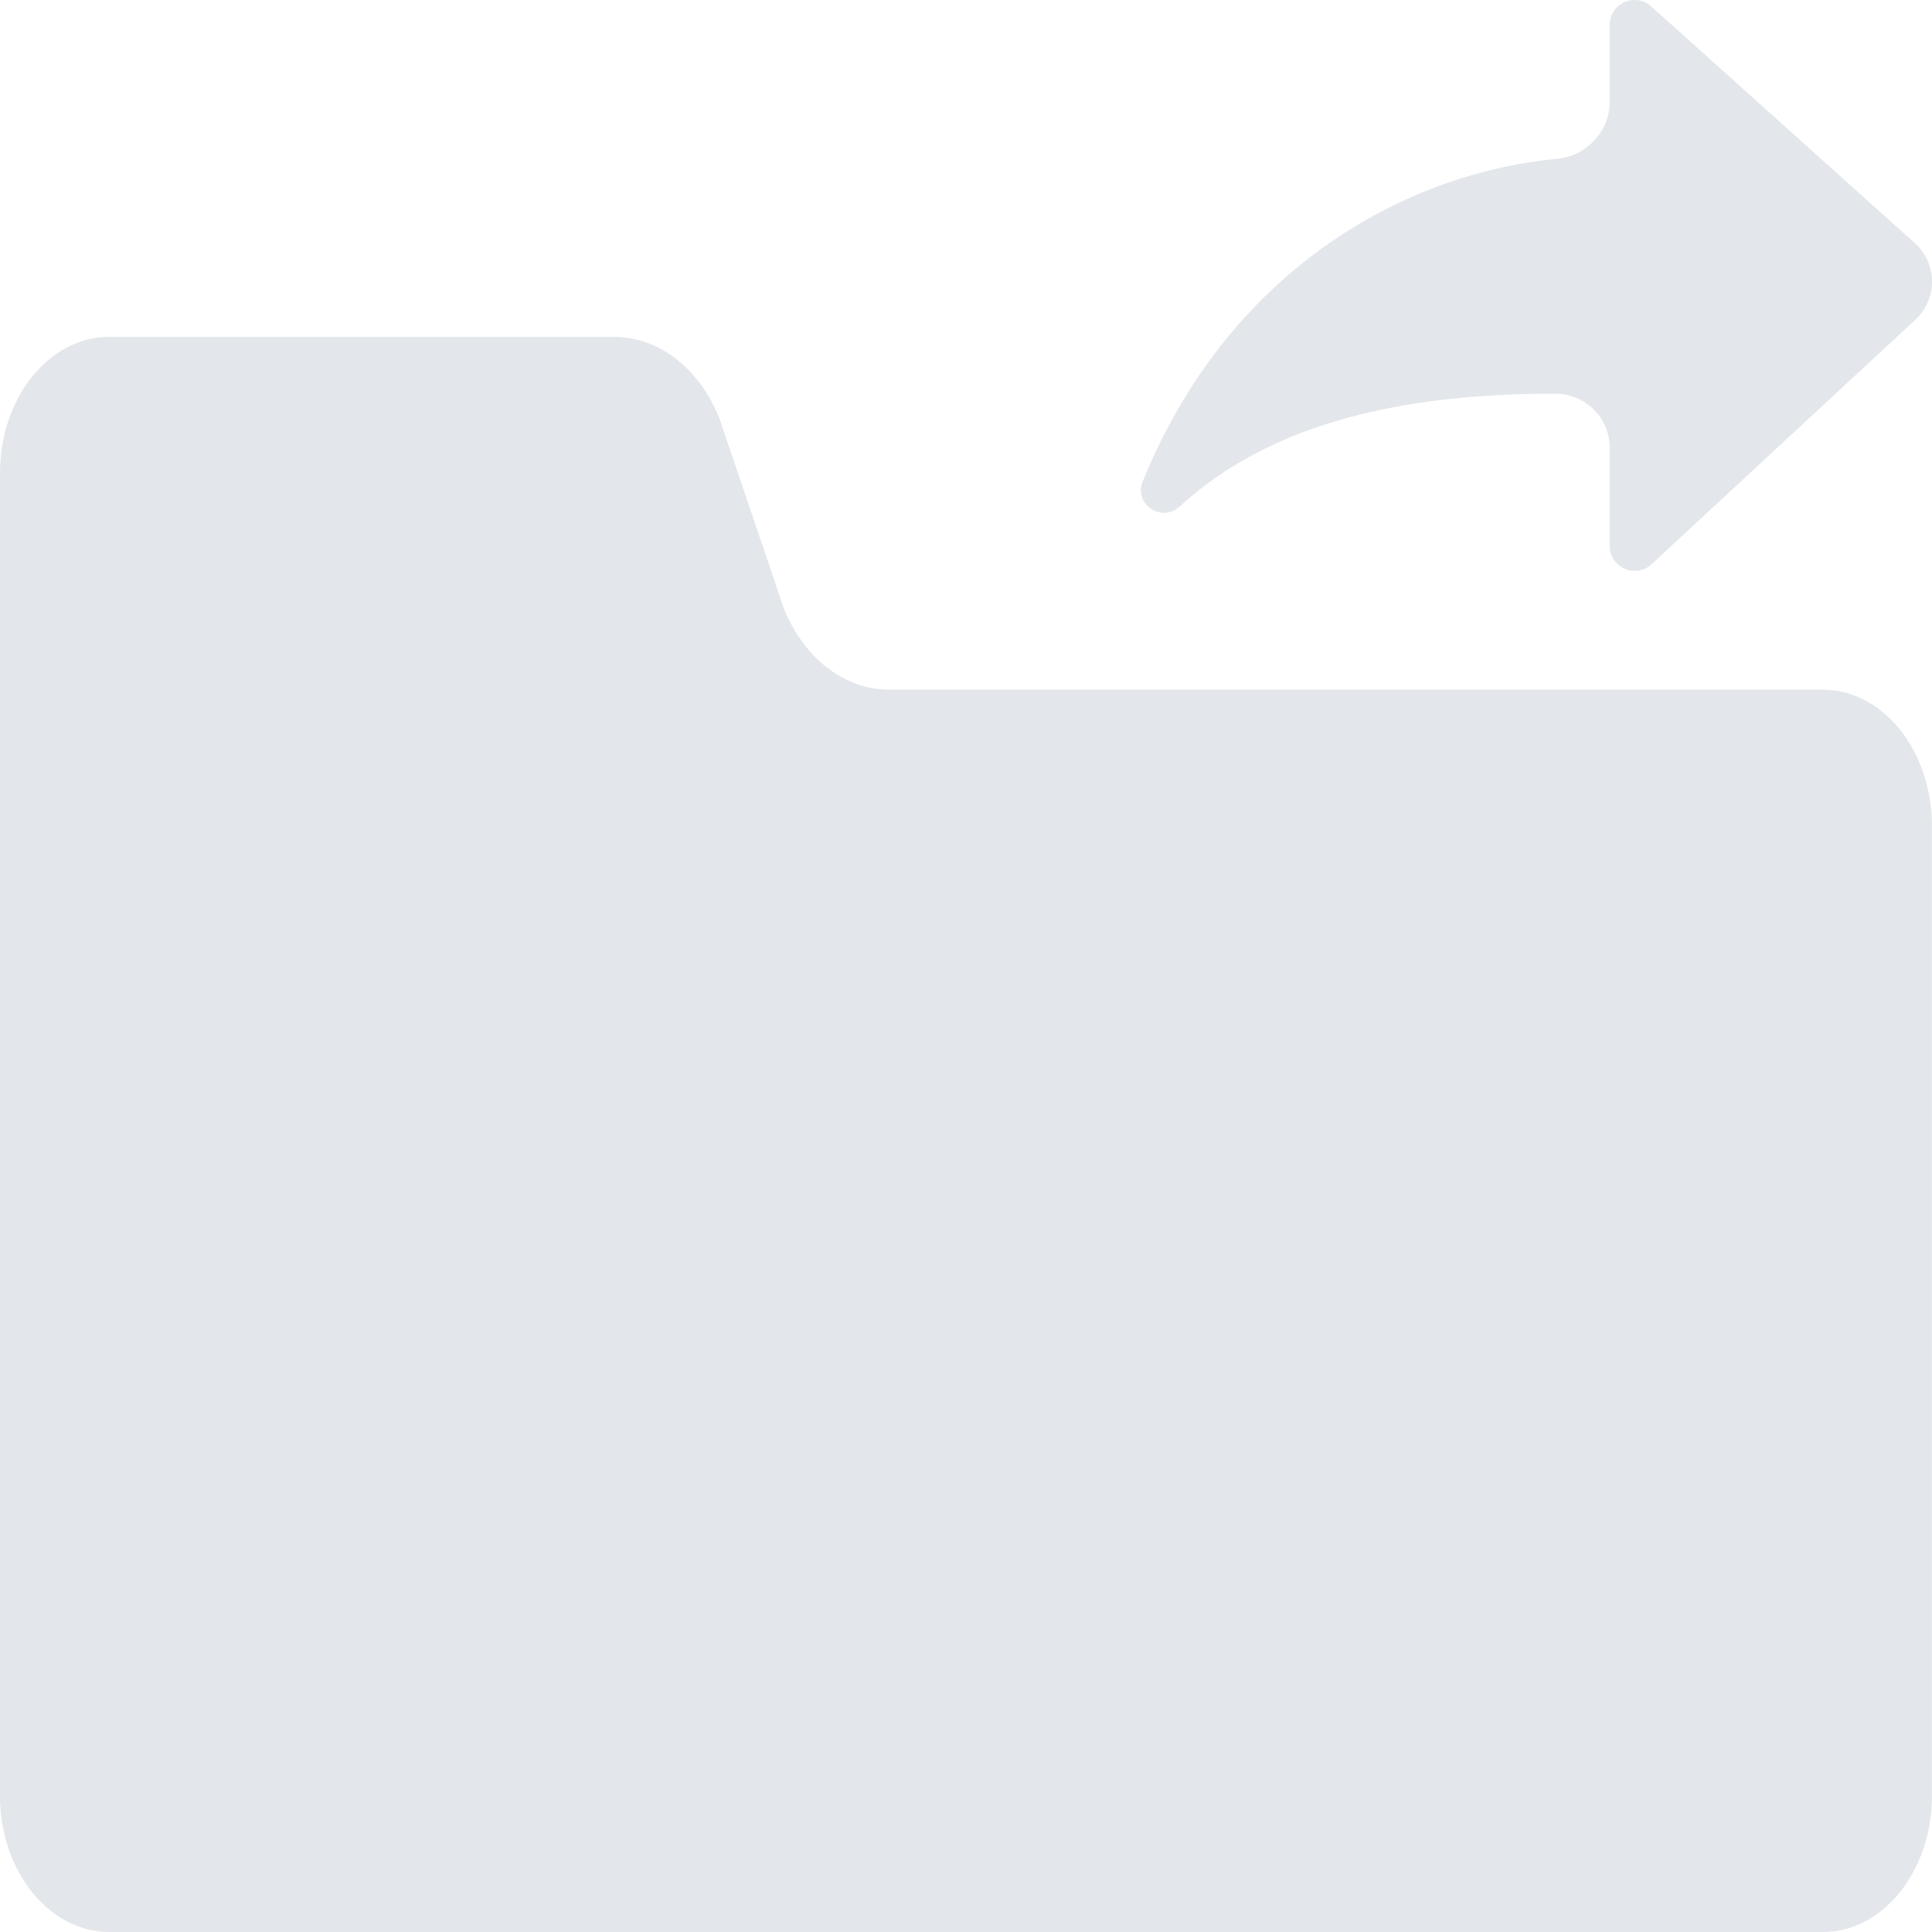 <?xml version="1.0" encoding="utf-8"?>
<!-- Generator: Adobe Illustrator 16.0.0, SVG Export Plug-In . SVG Version: 6.00 Build 0)  -->
<!DOCTYPE svg PUBLIC "-//W3C//DTD SVG 1.1//EN" "http://www.w3.org/Graphics/SVG/1.1/DTD/svg11.dtd">
<svg version="1.1" id="Layer_1" xmlns="http://www.w3.org/2000/svg" xmlns:xlink="http://www.w3.org/1999/xlink" x="0px" y="0px"
	 width="30px" height="30px" viewBox="0 0 30 30" enable-background="new 0 0 30 30" xml:space="preserve">
<g>
	<path fill="#E3E6EA" d="M12.169,9.44c0.308,0.776,0.942,1.269,1.637,1.269h14.498c0.936,0,1.695,0.951,1.695,2.118v15.057
		C30,29.053,29.24,30,28.305,30H1.698C0.76,30,0,29.053,0,27.884V7.348c0-1.171,0.76-2.117,1.698-2.117h7.836
		c0.695,0,1.33,0.49,1.638,1.269L12.169,9.44z"/>
	<path fill="#E3E6EA" d="M24.995,1.591c0,0.449-0.366,0.833-0.812,0.875c-2.46,0.231-5.139,1.802-6.441,5.015
		c-0.139,0.346,0.293,0.638,0.572,0.388c0.932-0.854,2.561-1.767,5.845-1.755c0.461,0.003,0.836,0.376,0.836,0.837v1.525
		c0,0.338,0.402,0.515,0.651,0.285l4.097-3.798c0.347-0.32,0.342-0.869-0.008-1.186l-4.093-3.676
		c-0.251-0.226-0.647-0.048-0.647,0.289V1.591z"/>
</g>
</svg>
